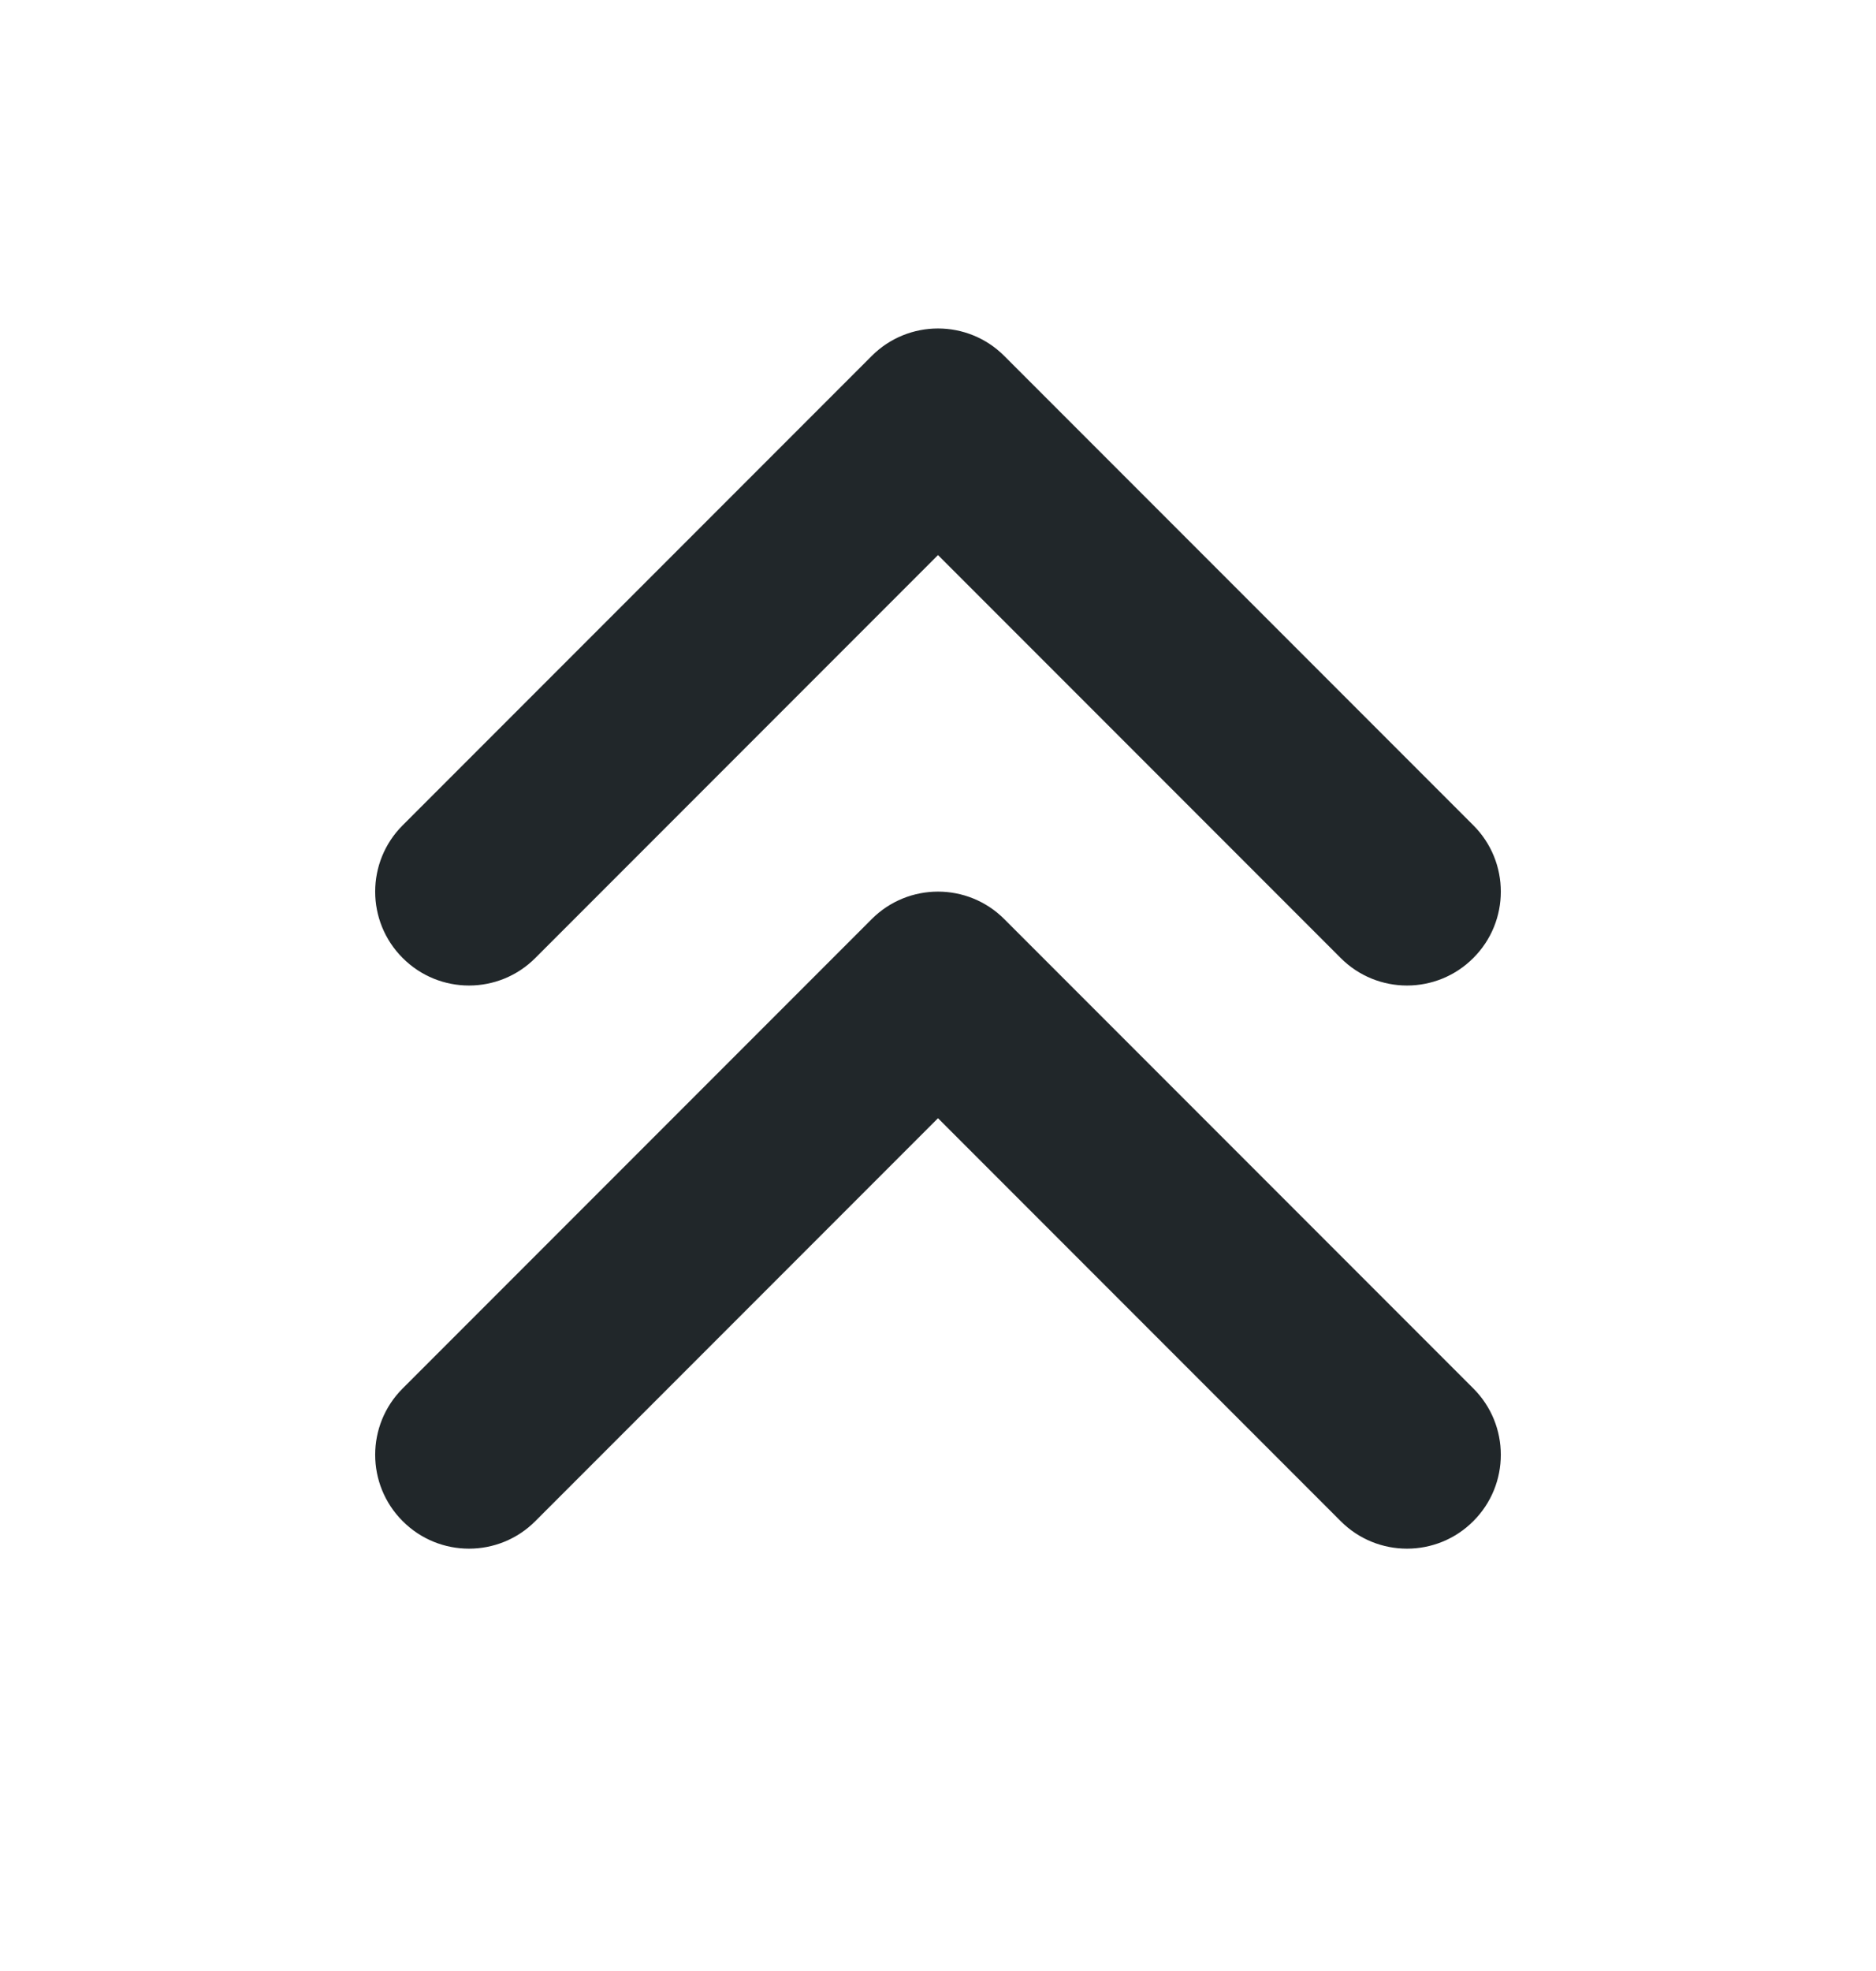 <svg width="20" height="21" viewBox="0 0 20 21" fill="none" xmlns="http://www.w3.org/2000/svg">
<path fill-rule="evenodd" clip-rule="evenodd" d="M4.293 16.207C3.902 15.817 3.902 15.183 4.293 14.793L9.293 9.793C9.683 9.402 10.317 9.402 10.707 9.793L15.707 14.793C16.098 15.183 16.098 15.817 15.707 16.207C15.317 16.598 14.683 16.598 14.293 16.207L10 11.914L5.707 16.207C5.317 16.598 4.683 16.598 4.293 16.207ZM4.293 10.207C3.902 9.817 3.902 9.183 4.293 8.793L9.293 3.793C9.683 3.402 10.317 3.402 10.707 3.793L15.707 8.793C16.098 9.183 16.098 9.817 15.707 10.207C15.317 10.598 14.683 10.598 14.293 10.207L10 5.914L5.707 10.207C5.317 10.598 4.683 10.598 4.293 10.207Z" fill="#21272A"/>
</svg>
